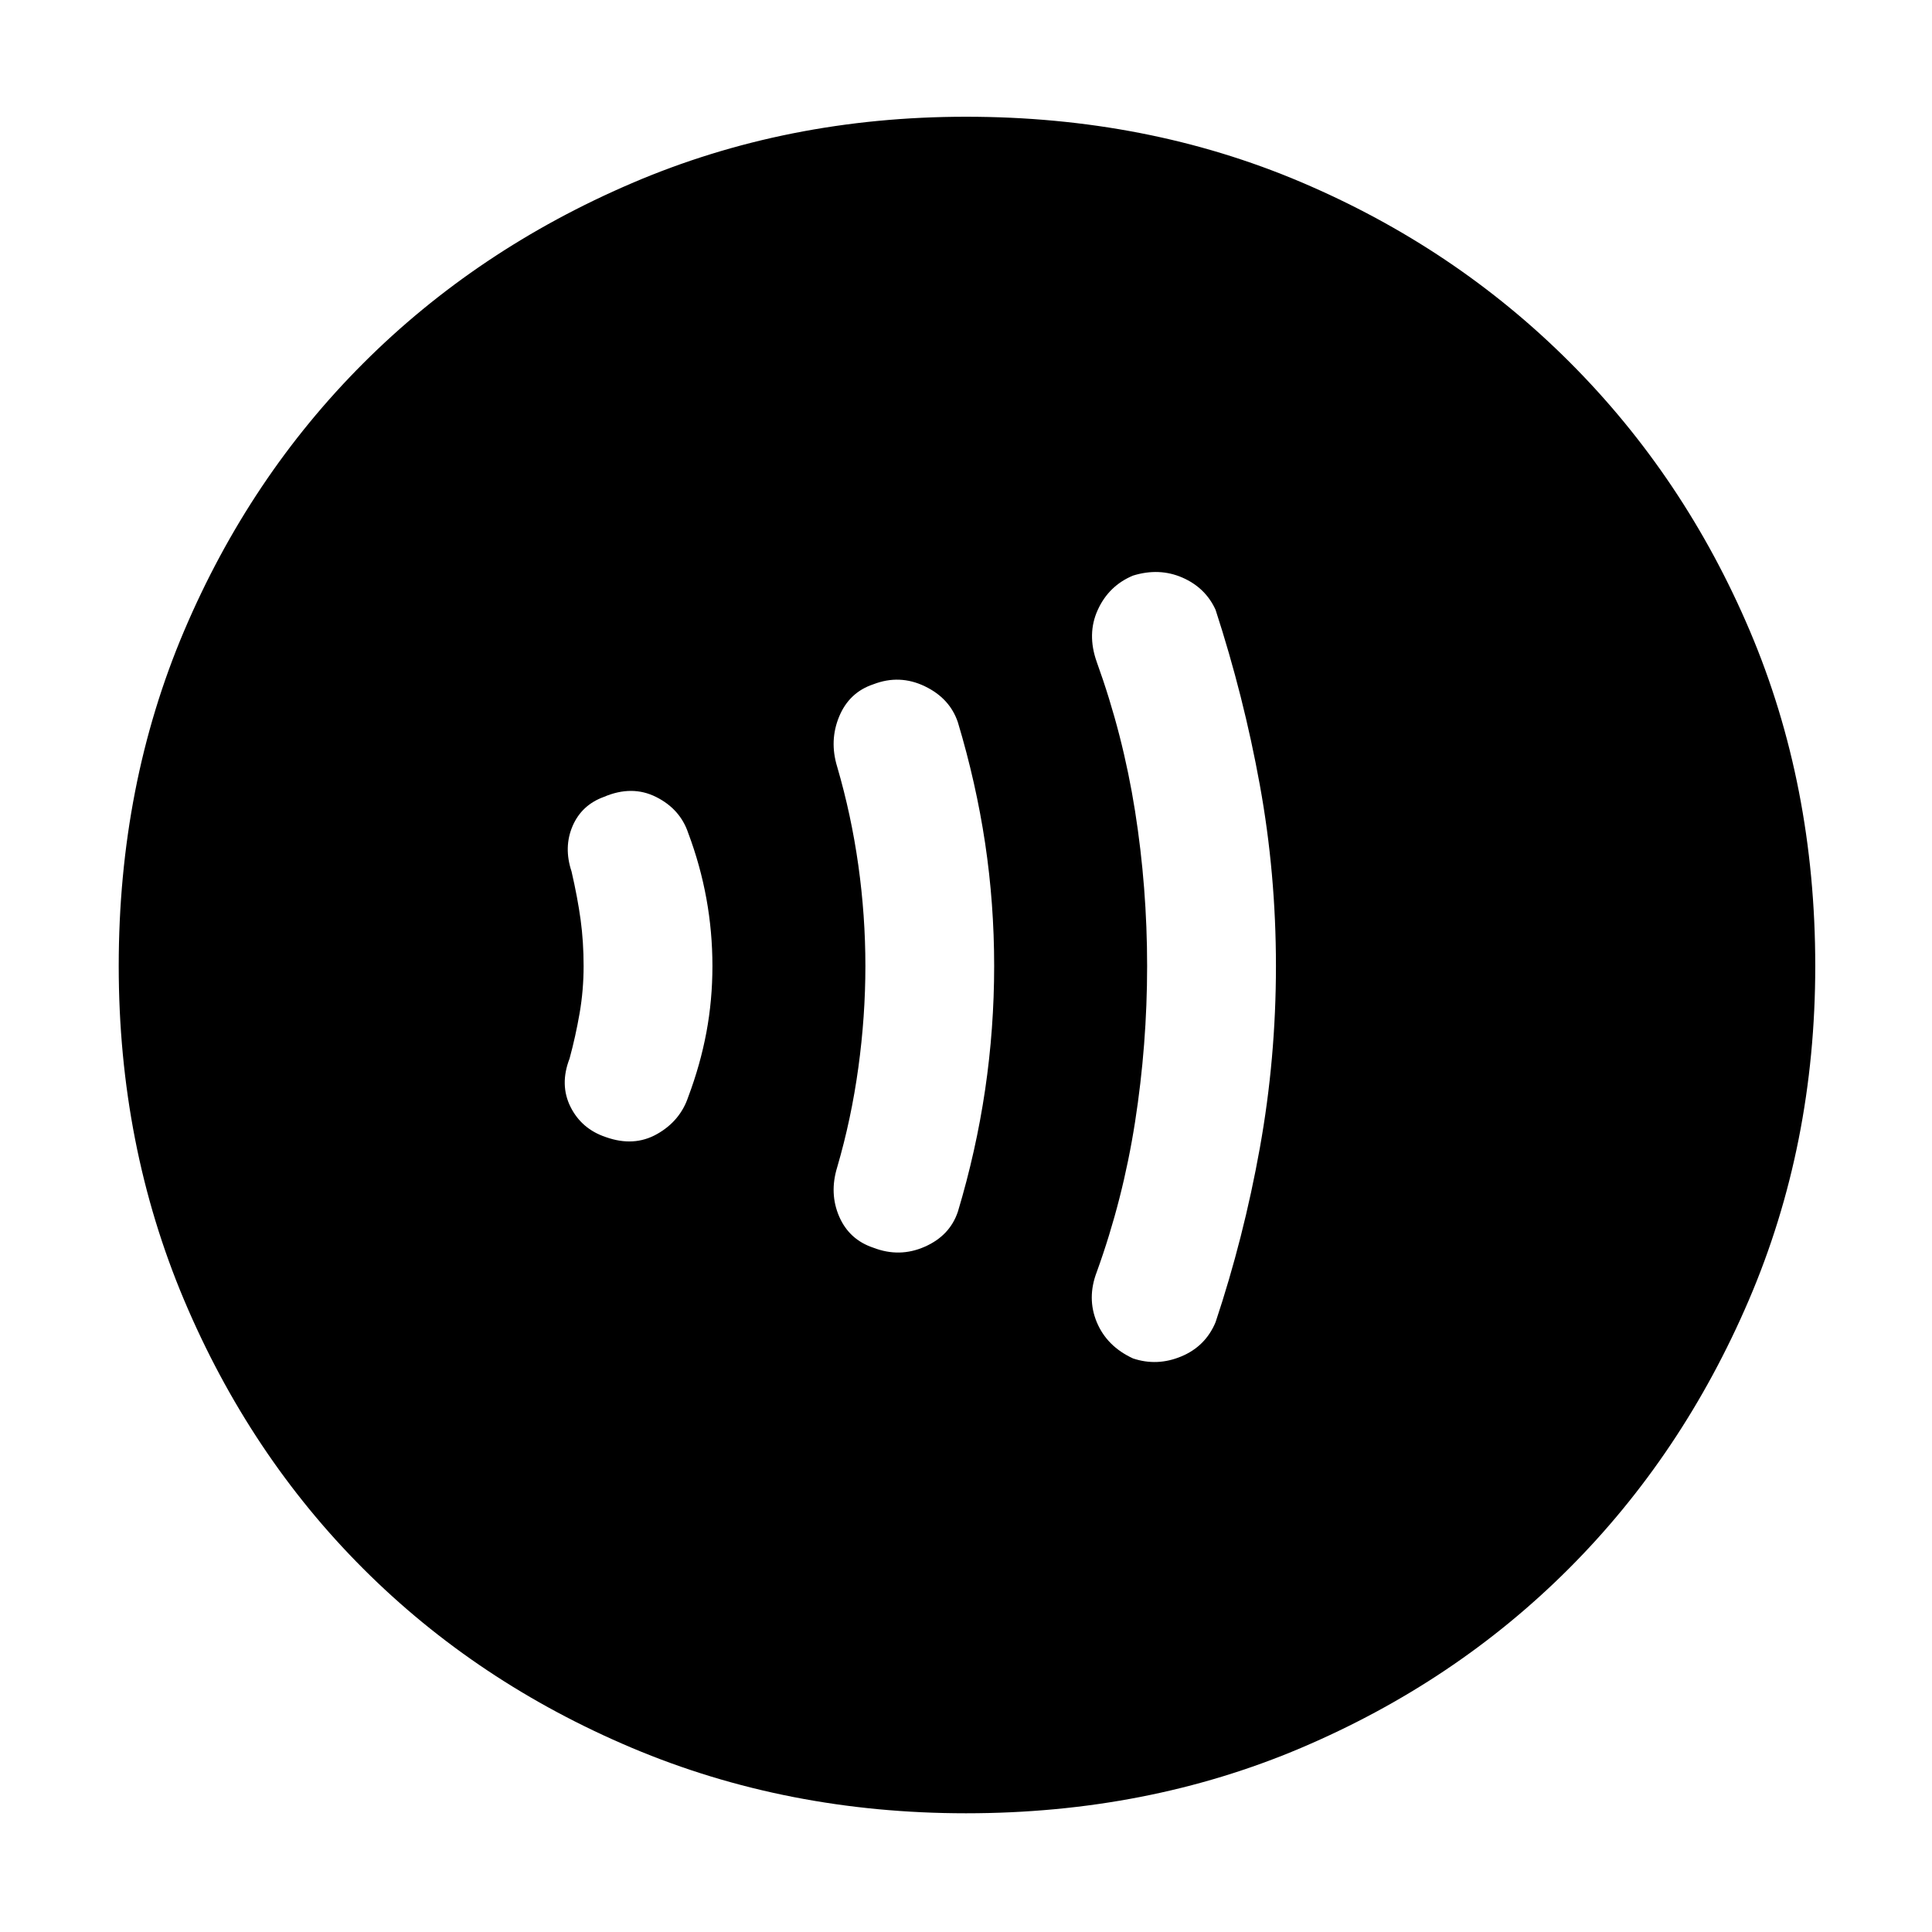 <svg xmlns="http://www.w3.org/2000/svg" height="40" width="40"><path d="M23.458 28.125Q23.958 28.292 24.458 28.083Q24.958 27.875 25.167 27.375Q25.75 25.625 26.083 23.771Q26.417 21.917 26.417 20Q26.417 18.083 26.083 16.25Q25.75 14.417 25.167 12.625Q24.958 12.167 24.479 11.958Q24 11.75 23.458 11.917Q22.958 12.125 22.729 12.625Q22.5 13.125 22.708 13.708Q23.25 15.208 23.5 16.792Q23.75 18.375 23.75 20Q23.75 21.625 23.5 23.229Q23.25 24.833 22.708 26.333Q22.5 26.875 22.708 27.375Q22.917 27.875 23.458 28.125ZM18.083 25.833Q18.625 26.042 19.146 25.812Q19.667 25.583 19.833 25.083Q20.208 23.833 20.396 22.562Q20.583 21.292 20.583 20Q20.583 18.708 20.396 17.458Q20.208 16.208 19.833 14.958Q19.667 14.458 19.146 14.208Q18.625 13.958 18.083 14.167Q17.583 14.333 17.375 14.833Q17.167 15.333 17.333 15.875Q17.625 16.875 17.771 17.917Q17.917 18.958 17.917 20Q17.917 21.042 17.771 22.104Q17.625 23.167 17.333 24.167Q17.167 24.708 17.375 25.188Q17.583 25.667 18.083 25.833ZM12.542 23.542Q13.125 23.75 13.604 23.479Q14.083 23.208 14.25 22.708Q14.5 22.042 14.625 21.375Q14.75 20.708 14.75 20Q14.75 19.292 14.625 18.604Q14.5 17.917 14.25 17.25Q14.083 16.75 13.583 16.5Q13.083 16.25 12.5 16.5Q12.042 16.667 11.854 17.104Q11.667 17.542 11.833 18.042Q11.958 18.583 12.021 19.042Q12.083 19.5 12.083 20Q12.083 20.5 12 20.979Q11.917 21.458 11.792 21.917Q11.583 22.458 11.812 22.917Q12.042 23.375 12.542 23.542ZM20 37.542Q16.292 37.542 13.083 36.188Q9.875 34.833 7.521 32.479Q5.167 30.125 3.812 26.917Q2.458 23.708 2.458 20Q2.458 16.25 3.812 13.062Q5.167 9.875 7.521 7.521Q9.875 5.167 13.083 3.792Q16.292 2.417 20 2.417Q23.75 2.417 26.938 3.771Q30.125 5.125 32.5 7.5Q34.875 9.875 36.229 13.062Q37.583 16.25 37.583 20Q37.583 23.708 36.208 26.917Q34.833 30.125 32.479 32.479Q30.125 34.833 26.938 36.188Q23.75 37.542 20 37.542Z"/></svg>
